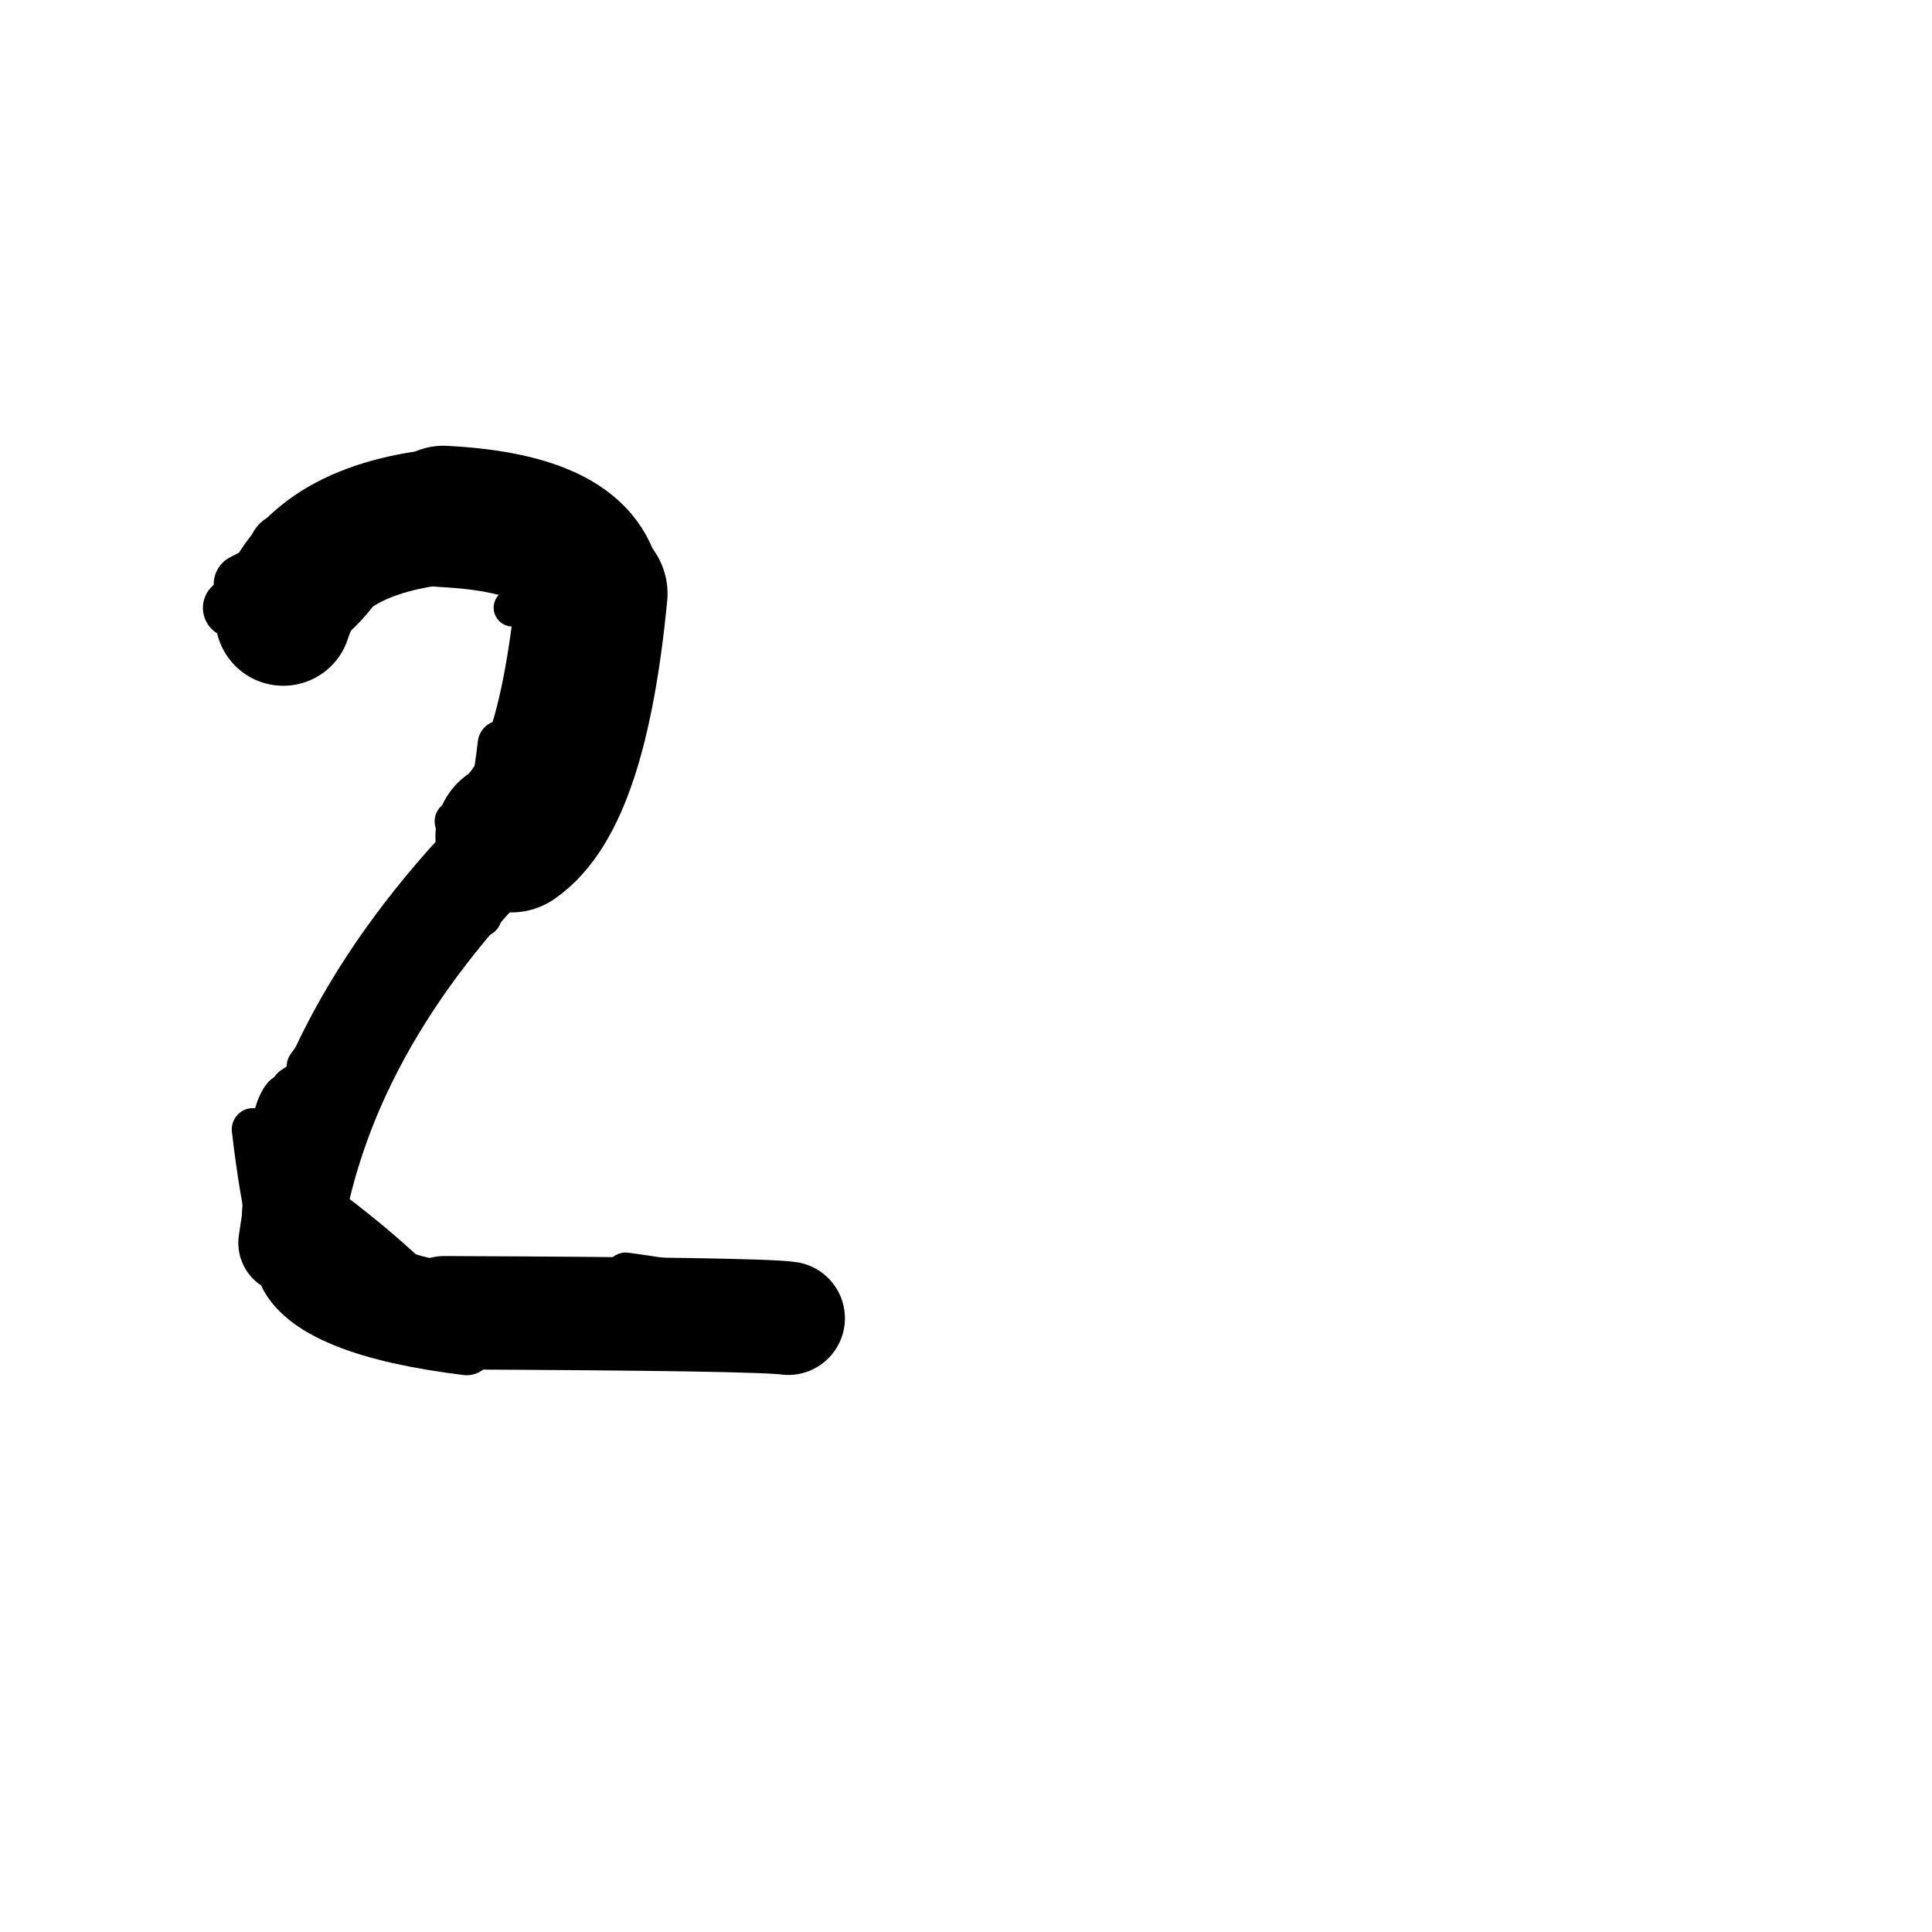 <?xml version="1.0" ?>
<svg height="140" width="140" xmlns="http://www.w3.org/2000/svg">
  <path d="M 57.118, 95.526 Q 55.064, 95.215, 32.196, 95.126 " fill="none" id="curve_2" stroke="#000000" stroke-linecap="round" stroke-linejoin="round" stroke-width="8.217"/>
  <path d="M 32.196, 95.126 Q 25.188, 93.855, 20.973, 90.063 " fill="none" id="curve_2" stroke="#000000" stroke-linecap="round" stroke-linejoin="round" stroke-width="7.31"/>
  <path d="M 20.973, 90.063 Q 23.112, 74.496, 37.05, 60.62 " fill="none" id="curve_2" stroke="#000000" stroke-linecap="round" stroke-linejoin="round" stroke-width="7.409"/>
  <path d="M 37.05, 60.62 Q 41.46, 57.574, 42.875, 43.03 " fill="none" id="curve_2" stroke="#000000" stroke-linecap="round" stroke-linejoin="round" stroke-width="10.996"/>
  <path d="M 42.875, 43.03 Q 42.397, 37.945, 32.118, 37.421 " fill="none" id="curve_2" stroke="#000000" stroke-linecap="round" stroke-linejoin="round" stroke-width="10.241"/>
  <path d="M 32.118, 37.421 Q 22.528, 38.439, 20.528, 44.769 " fill="none" id="curve_2" stroke="#000000" stroke-linecap="round" stroke-linejoin="round" stroke-width="9.849"/>
  <path d="M 20.873, 79.704 Q 19.692, 81.046, 19.378, 89.967 " fill="none" id="curve_3" stroke="#000000" stroke-linecap="round" stroke-linejoin="round" stroke-width="3.859"/>
  <path d="M 16.869, 44.05 Q 17.937, 43.724, 19.114, 42.781 " fill="none" id="curve_4" stroke="#000000" stroke-linecap="round" stroke-linejoin="round" stroke-width="4.33"/>
  <path d="M 39.283, 54.452 Q 33.592, 62.294, 22.364, 77.29 " fill="none" id="curve_5" stroke="#000000" stroke-linecap="round" stroke-linejoin="round" stroke-width="3.185"/>
  <path d="M 20.767, 92.555 Q 22.89, 96.393, 33.825, 97.733 " fill="none" id="curve_19" stroke="#000000" stroke-linecap="round" stroke-linejoin="round" stroke-width="3.842"/>
  <path d="M 33.825, 97.733 Q 30.58, 92.999, 22.944, 87.351 " fill="none" id="curve_19" stroke="#000000" stroke-linecap="round" stroke-linejoin="round" stroke-width="3.623"/>
  <path d="M 45.332, 92.205 Q 50.978, 92.963, 55.96, 94.166 " fill="none" id="curve_20" stroke="#000000" stroke-linecap="round" stroke-linejoin="round" stroke-width="2.885"/>
  <path d="M 34.962, 62.248 Q 35.084, 54.565, 41.037, 54.036 " fill="none" id="curve_21" stroke="#000000" stroke-linecap="round" stroke-linejoin="round" stroke-width="2.975"/>
  <path d="M 20.796, 39.922 Q 19.734, 41.86, 18.635, 45.47 " fill="none" id="curve_22" stroke="#000000" stroke-linecap="round" stroke-linejoin="round" stroke-width="5.597"/>
  <path d="M 18.635, 45.47 Q 19.314, 43.675, 21.596, 42.3 " fill="none" id="curve_22" stroke="#000000" stroke-linecap="round" stroke-linejoin="round" stroke-width="4.973"/>
  <path d="M 21.752, 46.514 Q 24.98, 45.01, 27.25, 41.077 " fill="none" id="curve_37" stroke="#000000" stroke-linecap="round" stroke-linejoin="round" stroke-width="2.827"/>
  <path d="M 36.318, 53.909 Q 34.53, 70.191, 21.31, 78.972 " fill="none" id="curve_40" stroke="#000000" stroke-linecap="round" stroke-linejoin="round" stroke-width="3.407"/>
  <path d="M 23.331, 39.806 Q 20.834, 40.666, 17.673, 42.324 " fill="none" id="curve_47" stroke="#000000" stroke-linecap="round" stroke-linejoin="round" stroke-width="4.371"/>
  <path d="M 37.132, 44.039 Q 38.131, 44.067, 39.697, 44.118 " fill="none" id="curve_89" stroke="#000000" stroke-linecap="round" stroke-linejoin="round" stroke-width="2.72"/>
  <path d="M 35.722, 60.138 Q 34.491, 67.474, 26.417, 74.685 " fill="none" id="curve_92" stroke="#000000" stroke-linecap="round" stroke-linejoin="round" stroke-width="2.861"/>
  <path d="M 33.009, 59.515 Q 33.653, 62.508, 34.847, 66.373 " fill="none" id="curve_146" stroke="#000000" stroke-linecap="round" stroke-linejoin="round" stroke-width="3.025"/>
  <path d="M 21.126, 93.298 Q 19.384, 90.858, 18.336, 81.838 " fill="none" id="curve_148" stroke="#000000" stroke-linecap="round" stroke-linejoin="round" stroke-width="3.081"/>
</svg>
